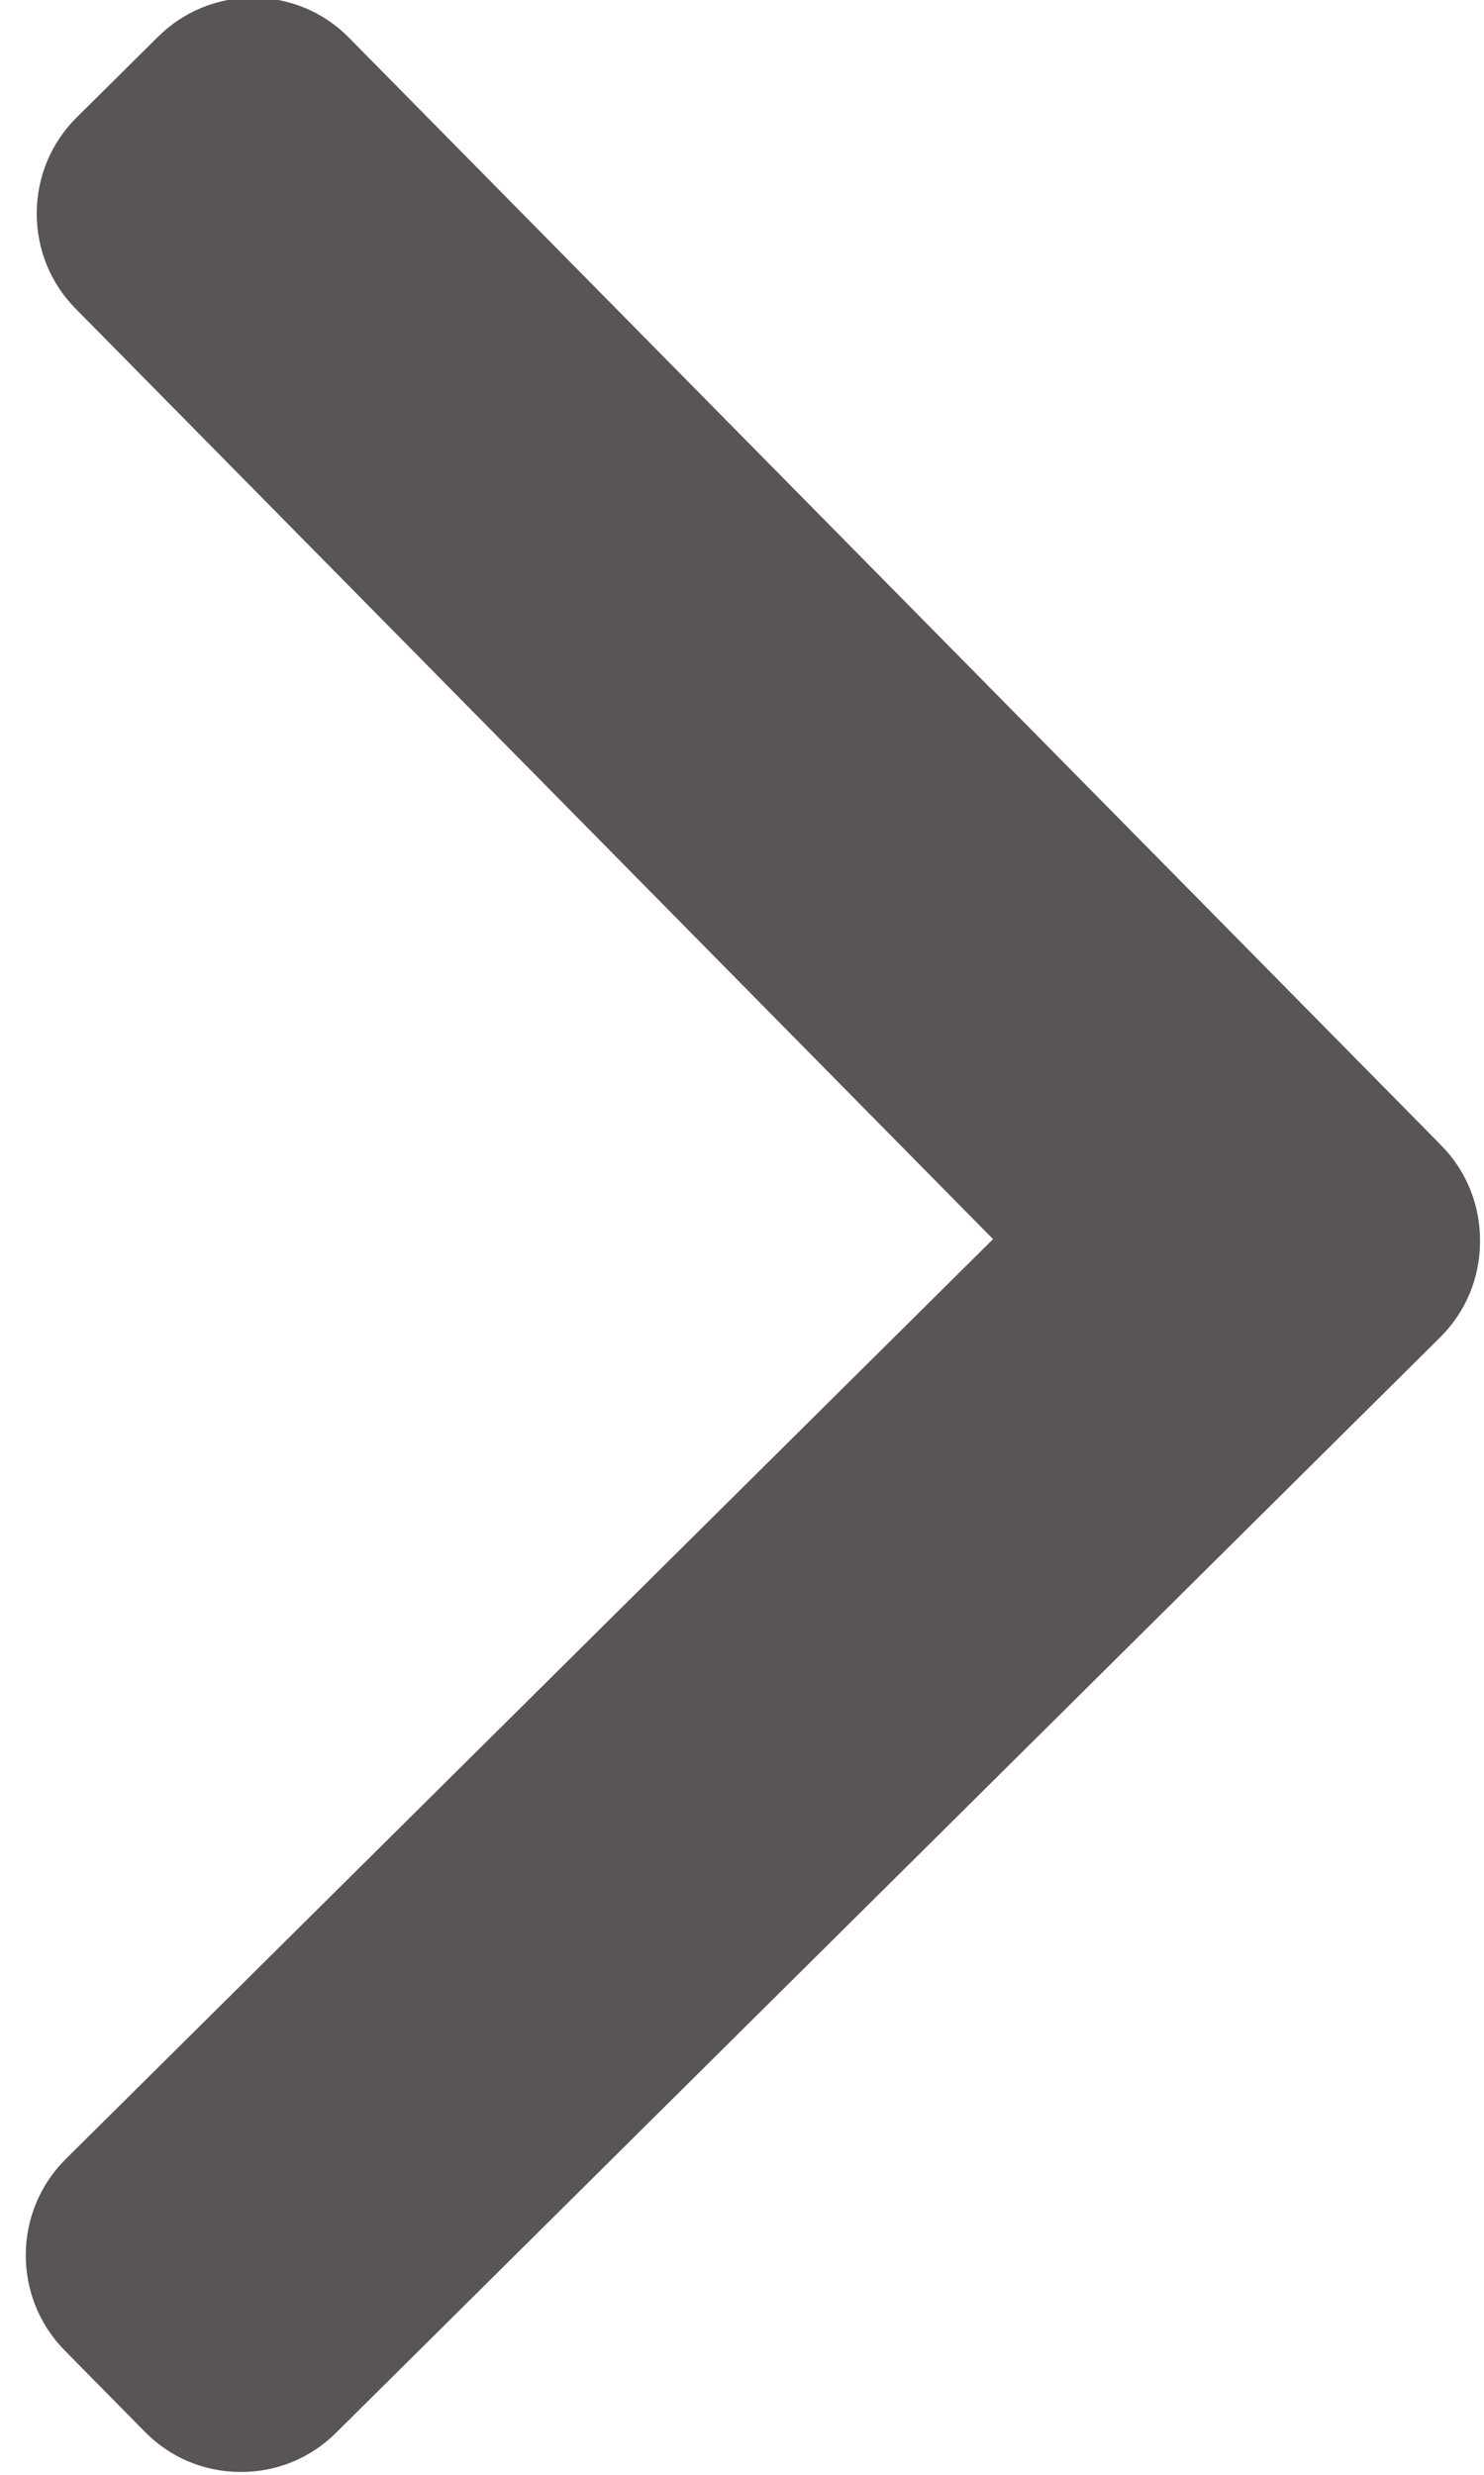 <svg width="12" height="20" viewBox="0 0 12 20" fill="none" xmlns="http://www.w3.org/2000/svg">
<path d="M11.645 10.808L2.716 19.662C2.51 19.866 2.235 19.979 1.943 19.977C1.651 19.976 1.377 19.861 1.173 19.654L0.523 18.995C0.1 18.566 0.104 17.872 0.532 17.448L8.03 10.014L0.612 2.495C0.407 2.288 0.296 2.013 0.297 1.72C0.299 1.427 0.414 1.153 0.621 0.948L1.278 0.297C1.485 0.092 1.759 -0.02 2.052 -0.019C2.344 -0.017 2.617 0.097 2.821 0.304L11.654 9.256C11.859 9.464 11.97 9.74 11.968 10.034C11.967 10.328 11.852 10.603 11.645 10.808Z" fill="#595555"/>
</svg>
